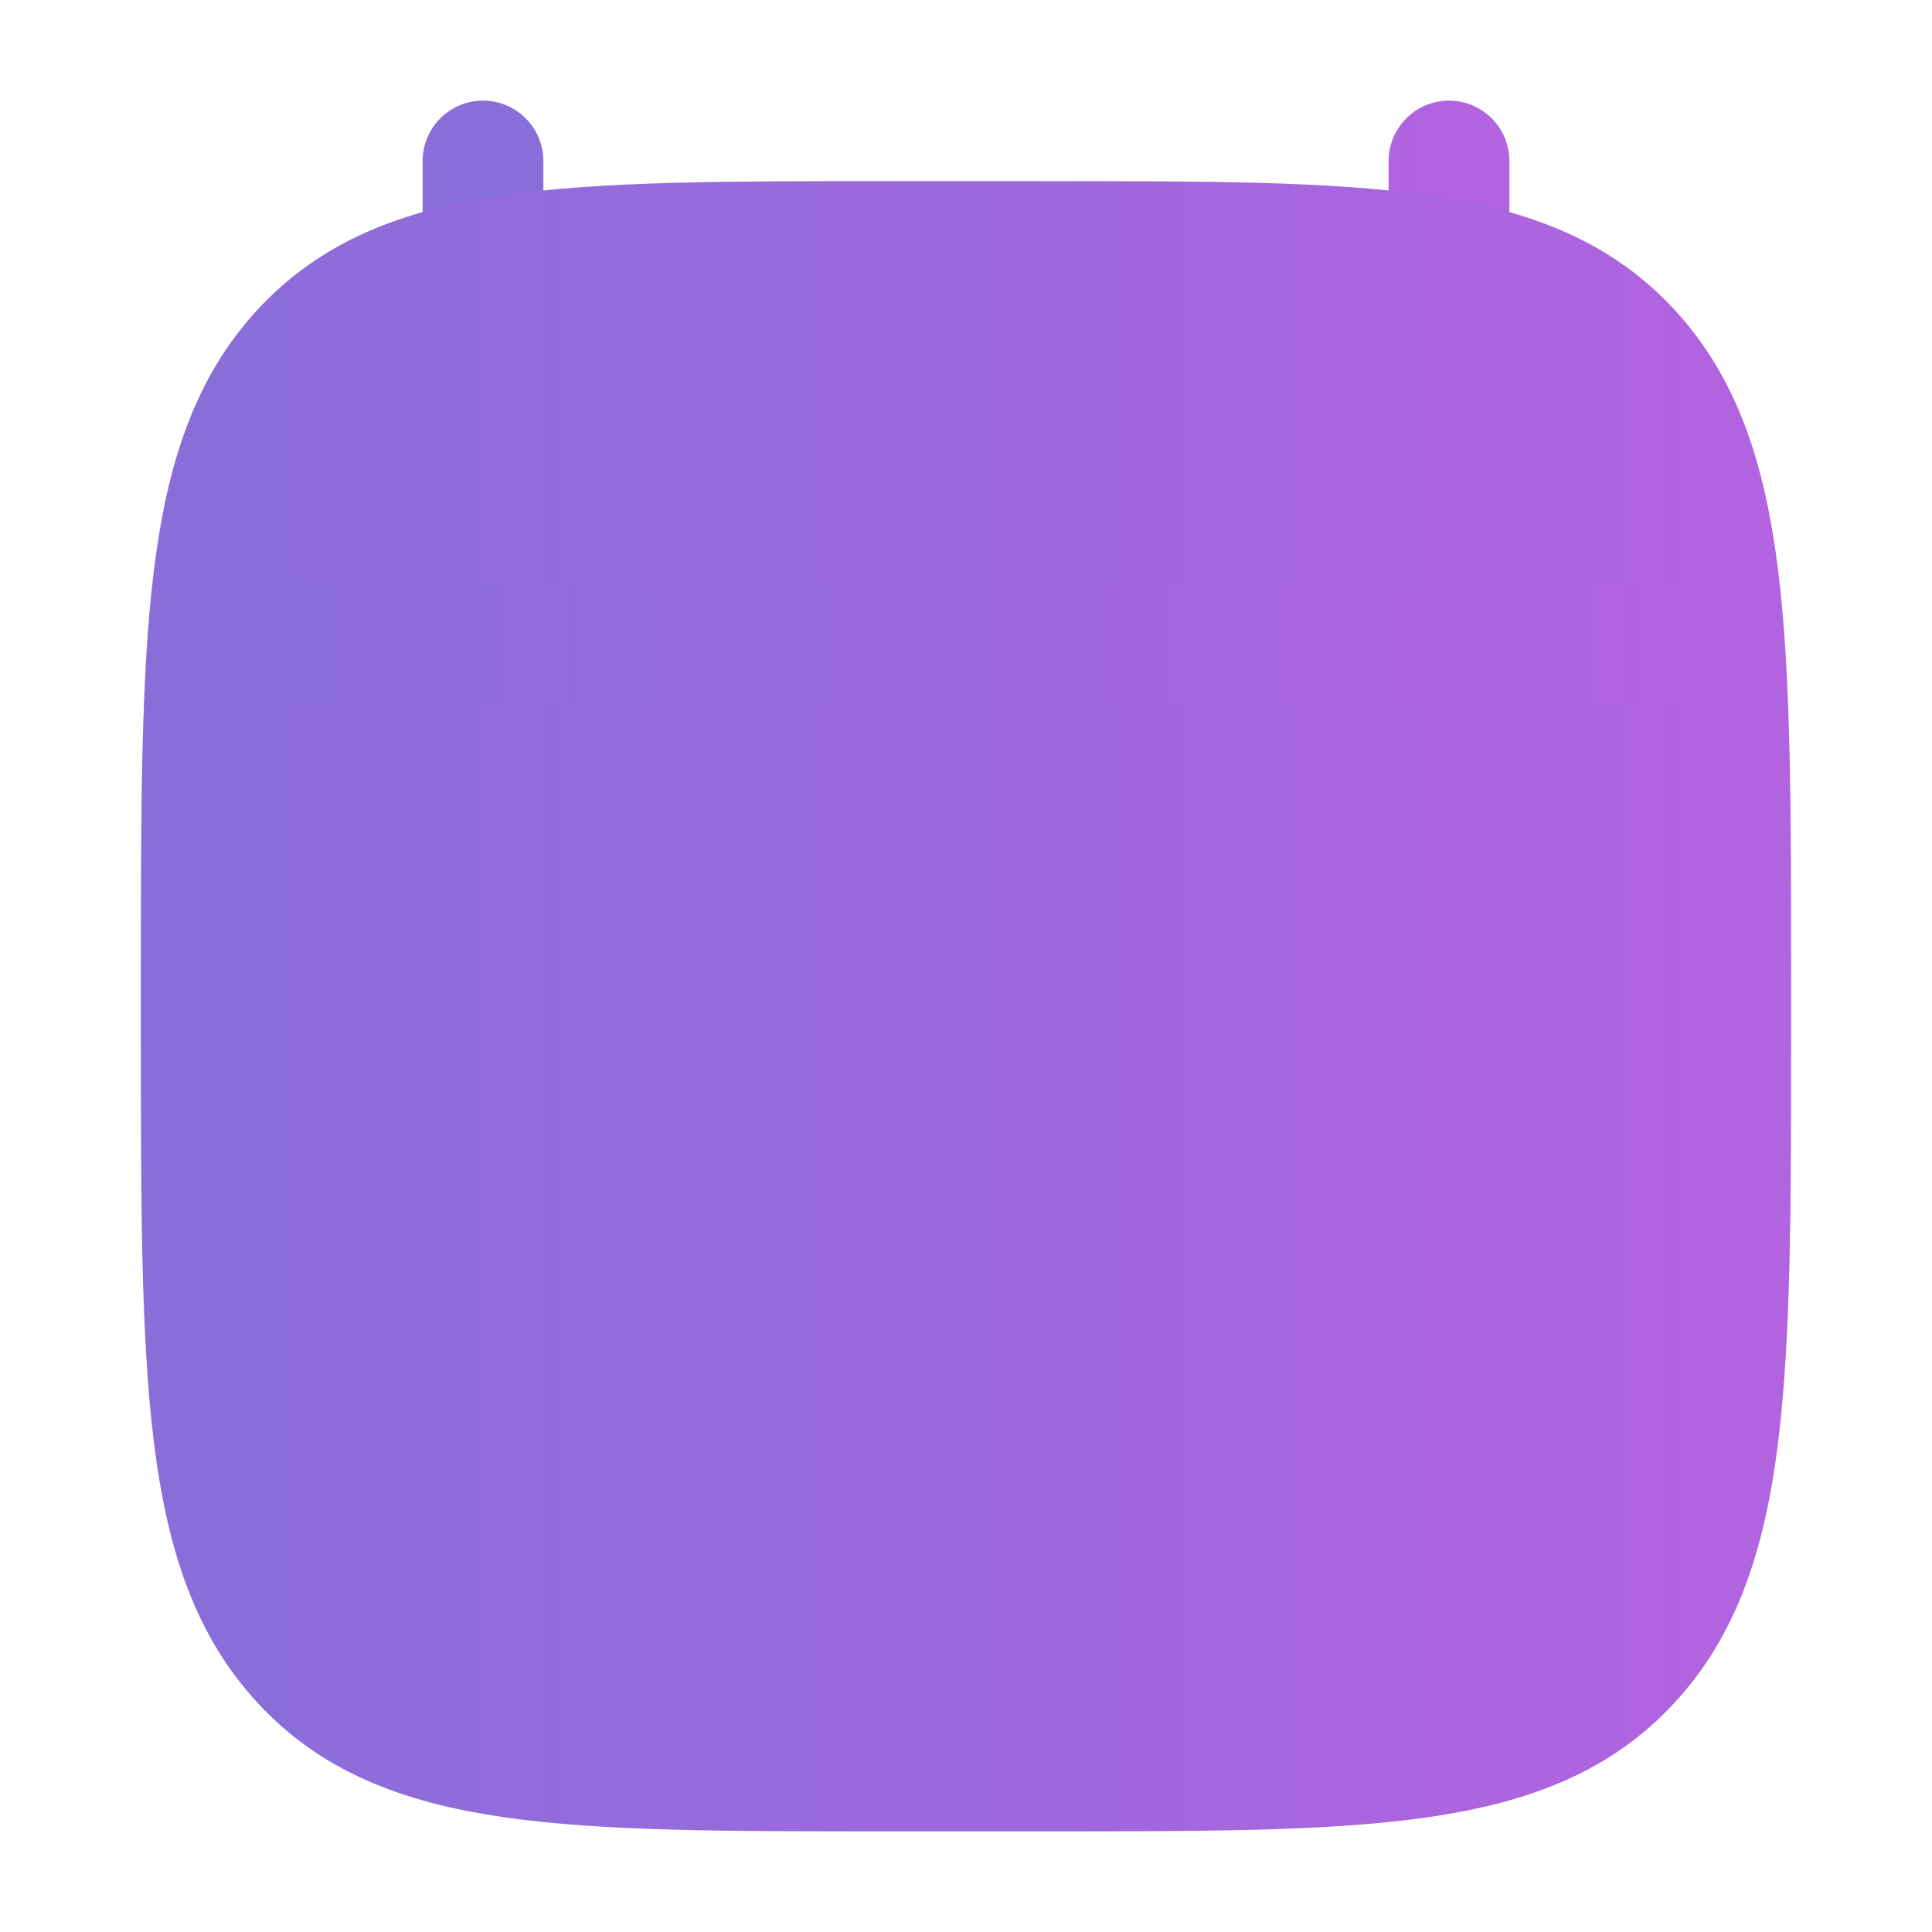 <svg width="24" height="24" viewBox="0 0 24 24" fill="none" xmlns="http://www.w3.org/2000/svg">
<path d="M18 2V4M6 2V4" stroke="url(#paint0_linear_103_993)" stroke-width="1.5" stroke-linecap="round" stroke-linejoin="round"/>
<path d="M11.995 13H12.005M11.995 17H12.005M15.991 13H16M8 13H8.009M8 17H8.009" stroke="url(#paint1_linear_103_993)" stroke-width="2" stroke-linecap="round" stroke-linejoin="round"/>
<path d="M3.5 8H20.5" stroke="url(#paint2_linear_103_993)" stroke-width="1.5" stroke-linecap="round" stroke-linejoin="round"/>
<path d="M2.5 12.243C2.5 7.886 2.5 5.707 3.752 4.354C5.004 3 7.019 3 11.05 3H12.95C16.98 3 18.996 3 20.248 4.354C21.5 5.707 21.5 7.886 21.5 12.243V12.757C21.5 17.114 21.5 19.293 20.248 20.646C18.996 22 16.98 22 12.95 22H11.05C7.019 22 5.004 22 3.752 20.646C2.5 19.293 2.5 17.114 2.5 12.757V12.243Z" fill="url(#paint3_linear_103_993)" stroke="url(#paint4_linear_103_993)" stroke-width="1.5" stroke-linecap="round" stroke-linejoin="round"/>
<path d="M3 8H21" stroke="url(#paint5_linear_103_993)" stroke-width="1.5" stroke-linecap="round" stroke-linejoin="round"/>
<defs>
<linearGradient id="paint0_linear_103_993" x1="18" y1="3" x2="6" y2="3" gradientUnits="userSpaceOnUse">
<stop stop-color="#B263E0"/>
<stop offset="1" stop-color="#896ED9"/>
</linearGradient>
<linearGradient id="paint1_linear_103_993" x1="16" y1="15" x2="8" y2="15" gradientUnits="userSpaceOnUse">
<stop stop-color="#B263E0"/>
<stop offset="1" stop-color="#896ED9"/>
</linearGradient>
<linearGradient id="paint2_linear_103_993" x1="20.5" y1="8.5" x2="3.5" y2="8.5" gradientUnits="userSpaceOnUse">
<stop stop-color="#B263E0"/>
<stop offset="1" stop-color="#896ED9"/>
</linearGradient>
<linearGradient id="paint3_linear_103_993" x1="21.5" y1="12.5" x2="2.5" y2="12.5" gradientUnits="userSpaceOnUse">
<stop stop-color="#B263E0"/>
<stop offset="1" stop-color="#896ED9"/>
</linearGradient>
<linearGradient id="paint4_linear_103_993" x1="21.5" y1="12.5" x2="2.5" y2="12.5" gradientUnits="userSpaceOnUse">
<stop stop-color="#B263E0"/>
<stop offset="1" stop-color="#896ED9"/>
</linearGradient>
<linearGradient id="paint5_linear_103_993" x1="21" y1="8.5" x2="3" y2="8.5" gradientUnits="userSpaceOnUse">
<stop stop-color="#B263E0"/>
<stop offset="1" stop-color="#896ED9"/>
</linearGradient>
</defs>
</svg>

